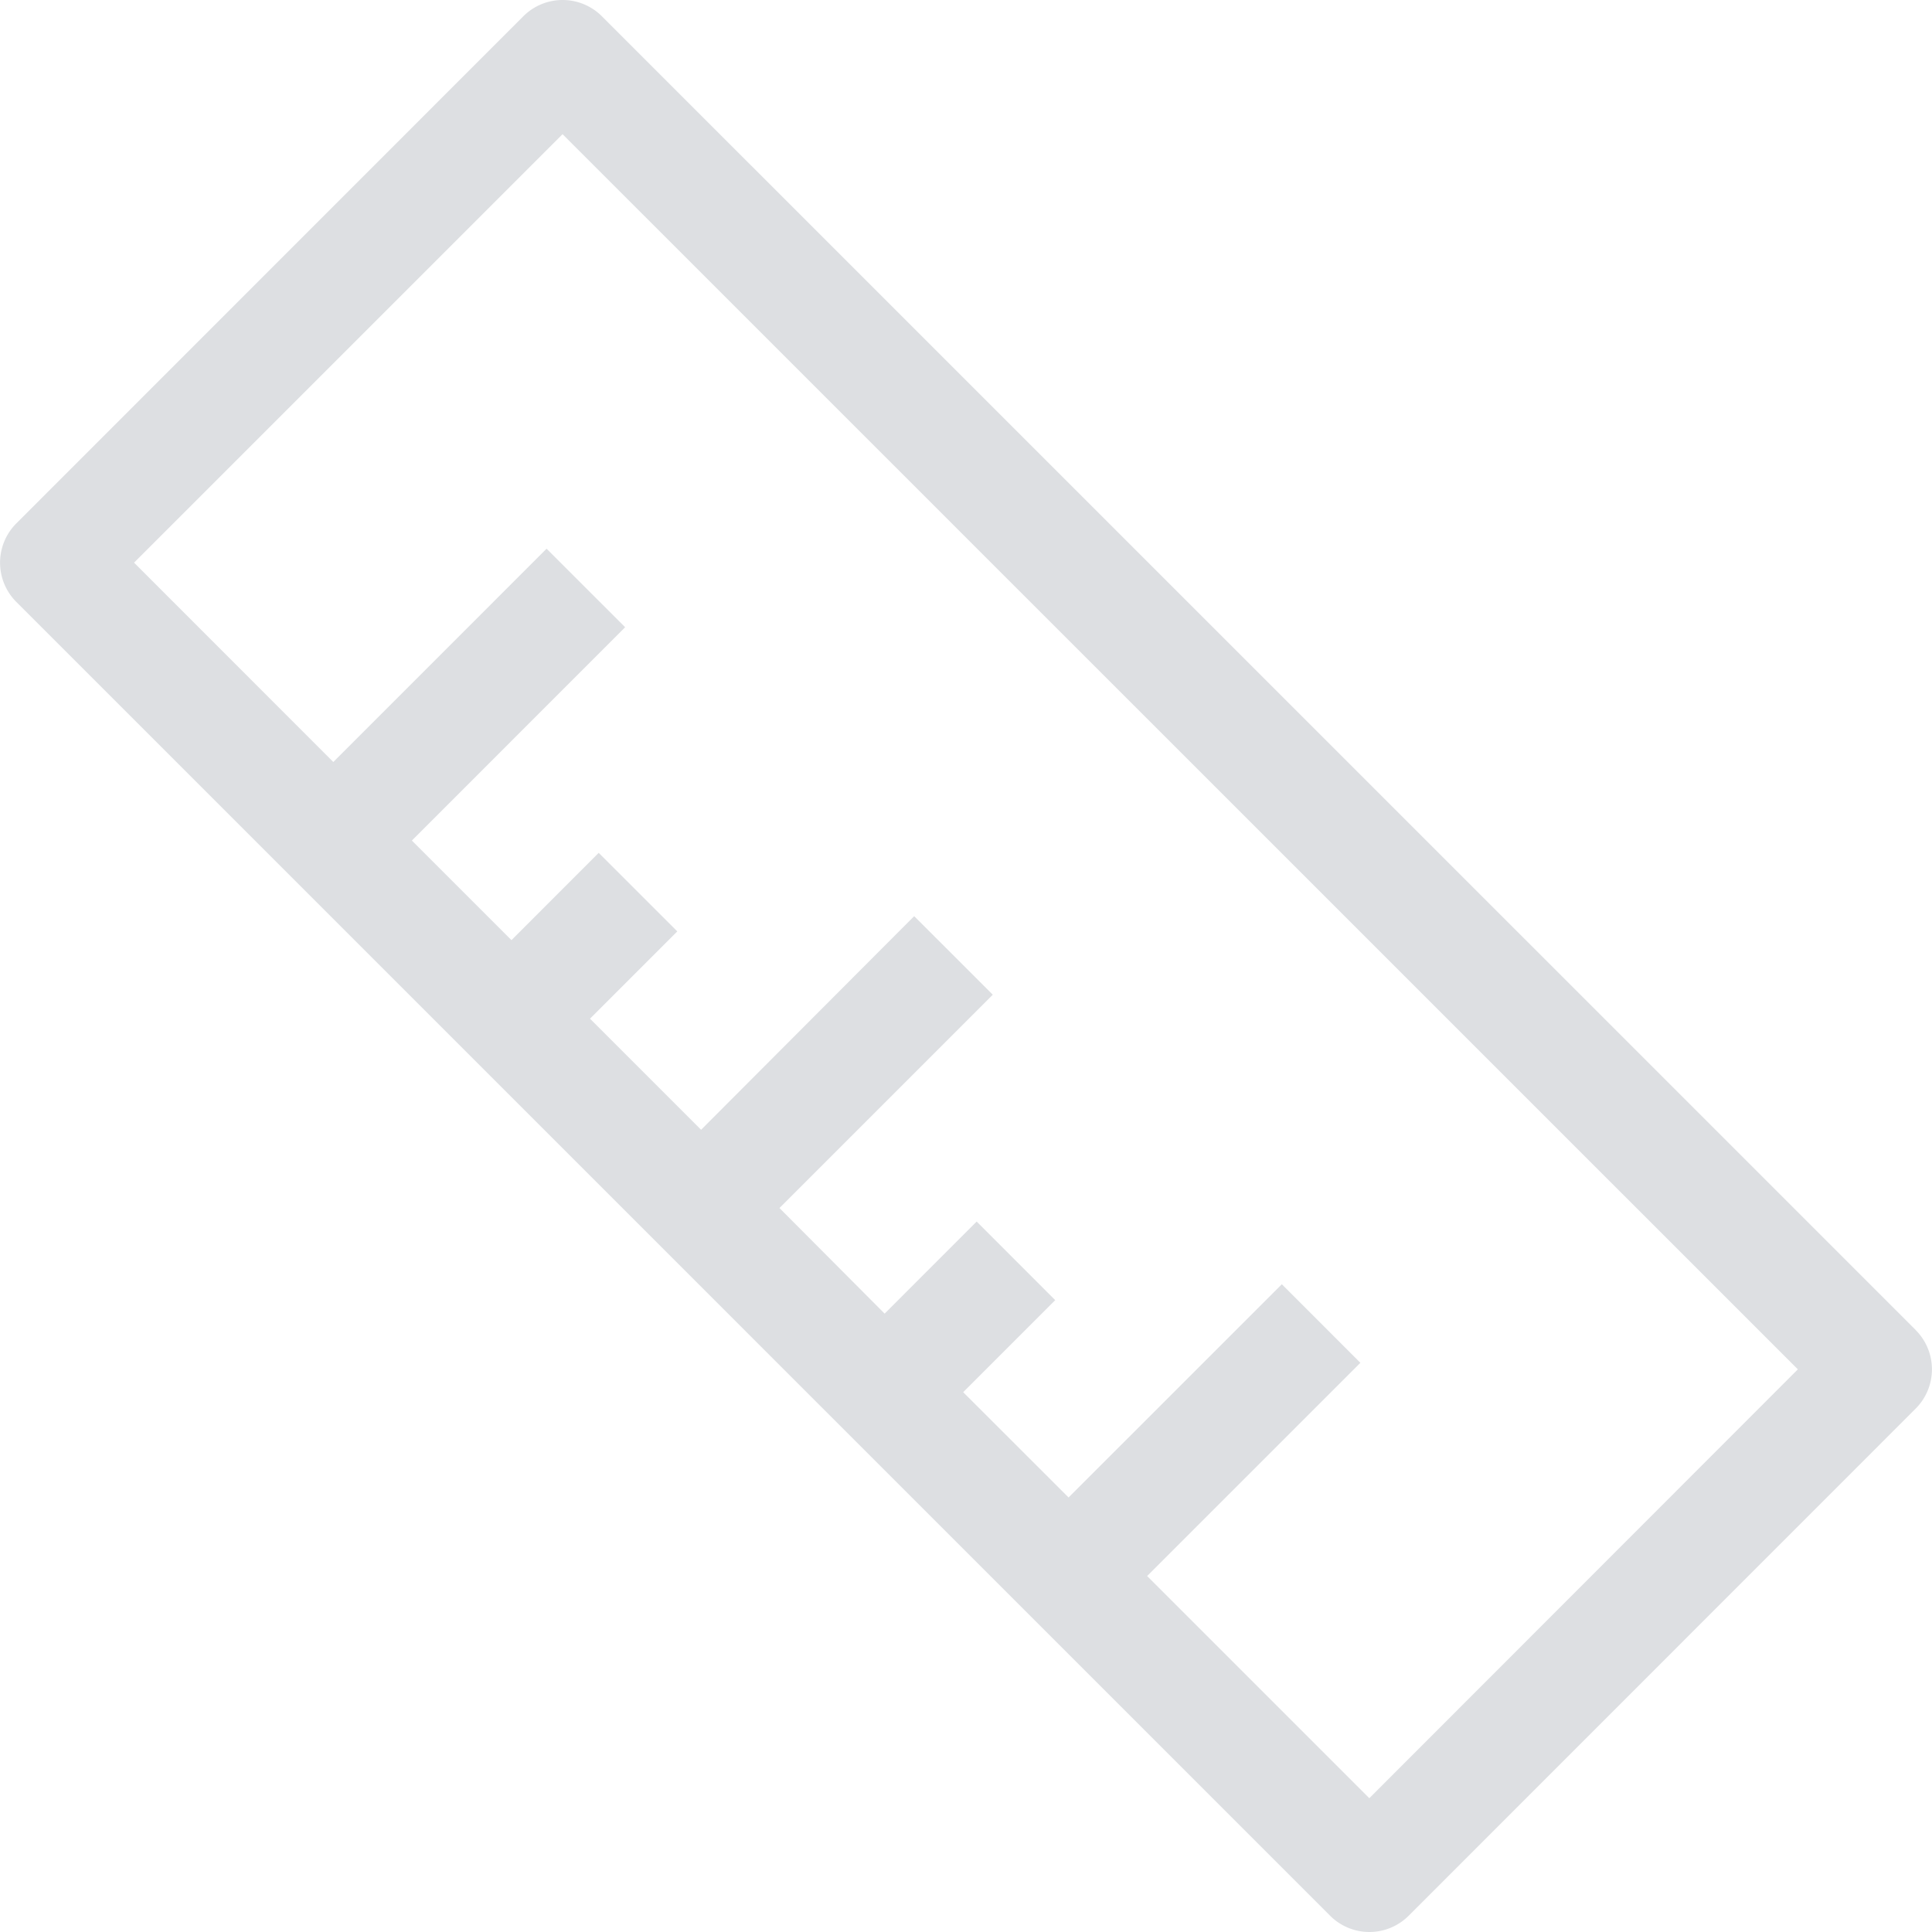 <svg width="44" height="44" xmlns="http://www.w3.org/2000/svg"><path d="M43.63 30.291L13.708.371a1.265 1.265 0 00-1.79 0L.372 11.92a1.265 1.265 0 000 1.789l29.92 29.92a1.265 1.265 0 001.79 0L43.628 32.08a1.265 1.265 0 000-1.789zM31.185 40.953l-5.06-5.06 4.857-4.856-1.789-1.789-4.857 4.856-2.4-2.398 2.096-2.096-1.789-1.79-2.096 2.097-2.395-2.405 4.858-4.858-1.79-1.789-4.853 4.865-2.53-2.53 1.988-1.988-1.79-1.789-1.987 1.988-2.268-2.268 4.857-4.858-1.789-1.789-4.857 4.858-4.538-4.54 9.759-9.758 28.133 28.13-9.76 9.767z" fill="#DDDFE2"/></svg>